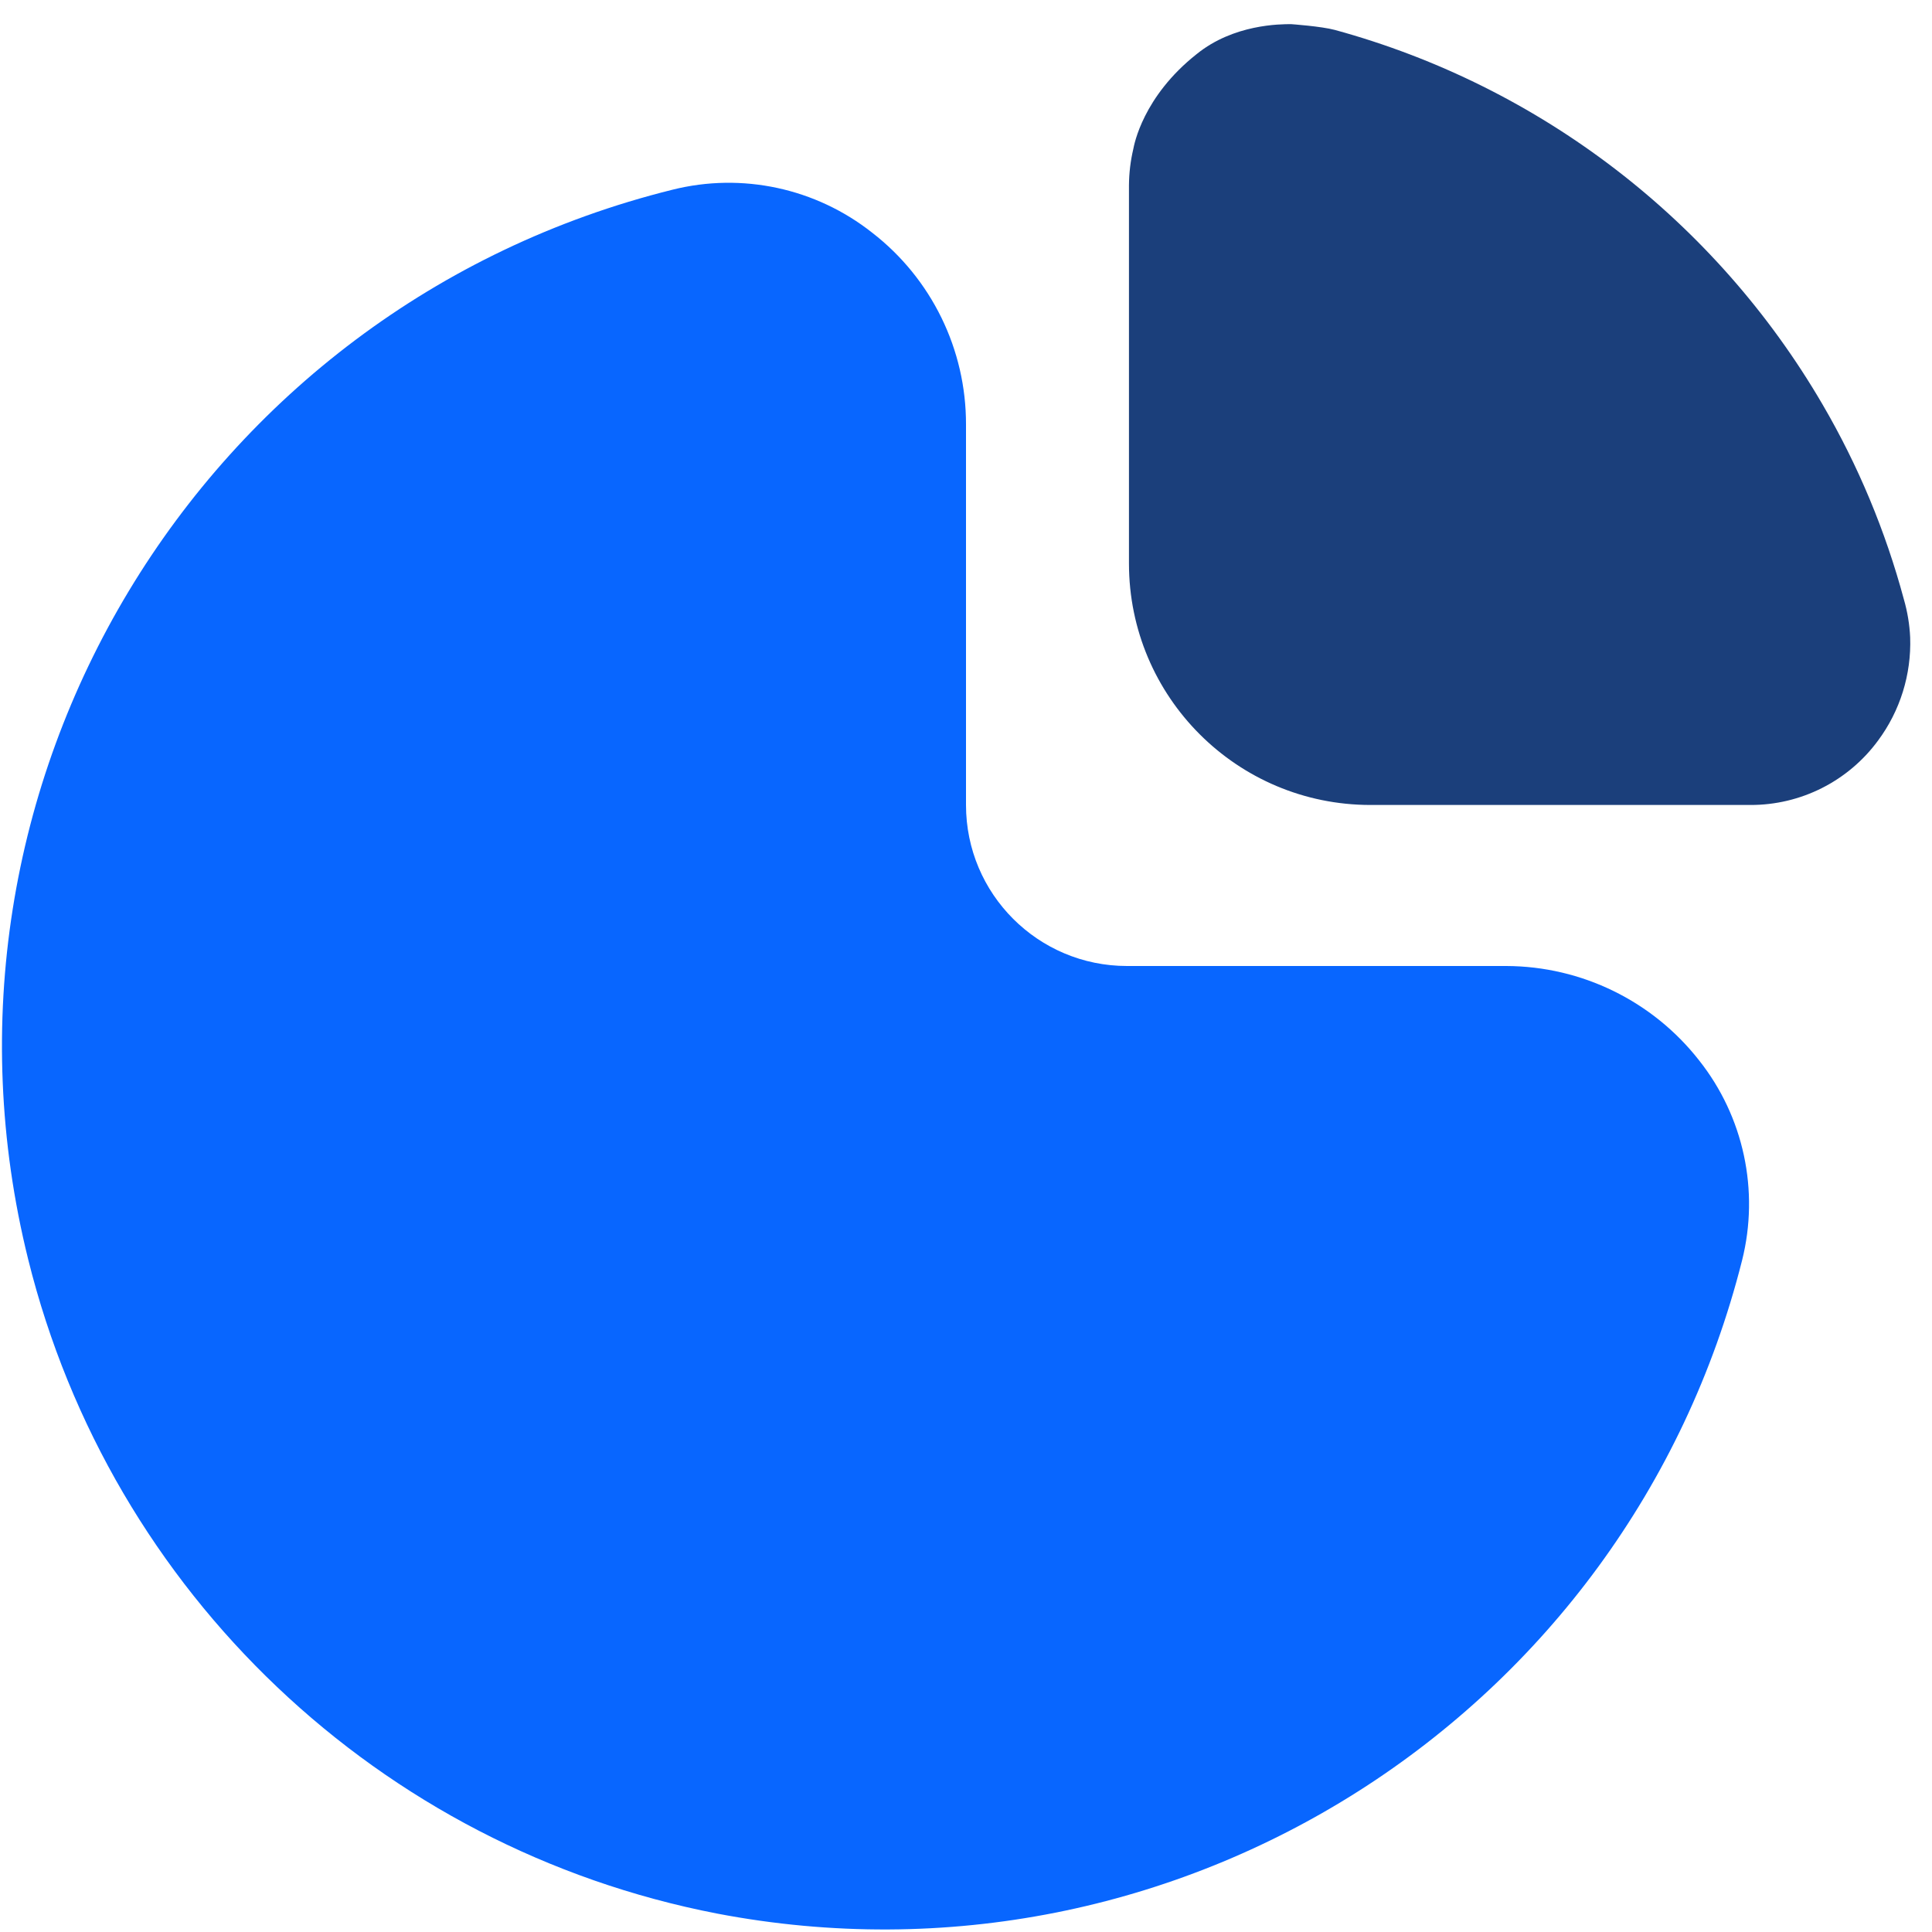 <svg width="20" height="20" viewBox="0 0 20 20" fill="none" xmlns="http://www.w3.org/2000/svg">
    <g clip-path="url(#clip0_1_454)">
        <path d="M15.594 10H11.667C10.746 10 10 9.254 10 8.333V4.395C10.002 3.618 9.643 2.884 9.029 2.409C8.446 1.948 7.682 1.783 6.961 1.964C2.061 3.18 -0.925 8.138 0.292 13.038C1.149 16.49 3.93 19.132 7.422 19.809C12.192 20.722 16.846 17.757 18.034 13.047C18.215 12.326 18.051 11.56 17.589 10.977C17.109 10.363 16.374 10.003 15.594 10Z" fill="#0866FF"/>
        <path d="M19.709 6.205C19.519 5.498 19.236 4.819 18.867 4.187C17.757 2.283 15.944 0.891 13.819 0.31C13.679 0.272 13.365 0.25 13.365 0.25C13.253 0.25 12.771 0.25 12.389 0.559C11.829 1.001 11.74 1.502 11.732 1.542C11.703 1.665 11.688 1.79 11.687 1.917V5.833C11.687 7.214 12.806 8.333 14.187 8.333H18.119C18.641 8.335 19.132 8.087 19.441 7.667C19.67 7.359 19.787 6.982 19.774 6.599C19.768 6.466 19.746 6.333 19.709 6.205Z" fill="#1B3F7B"/>
    </g>
    <defs>
        <clipPath id="clip0_1_454">
            <rect width="20" height="20" fill="white"/>
        </clipPath>
    </defs>
</svg>
